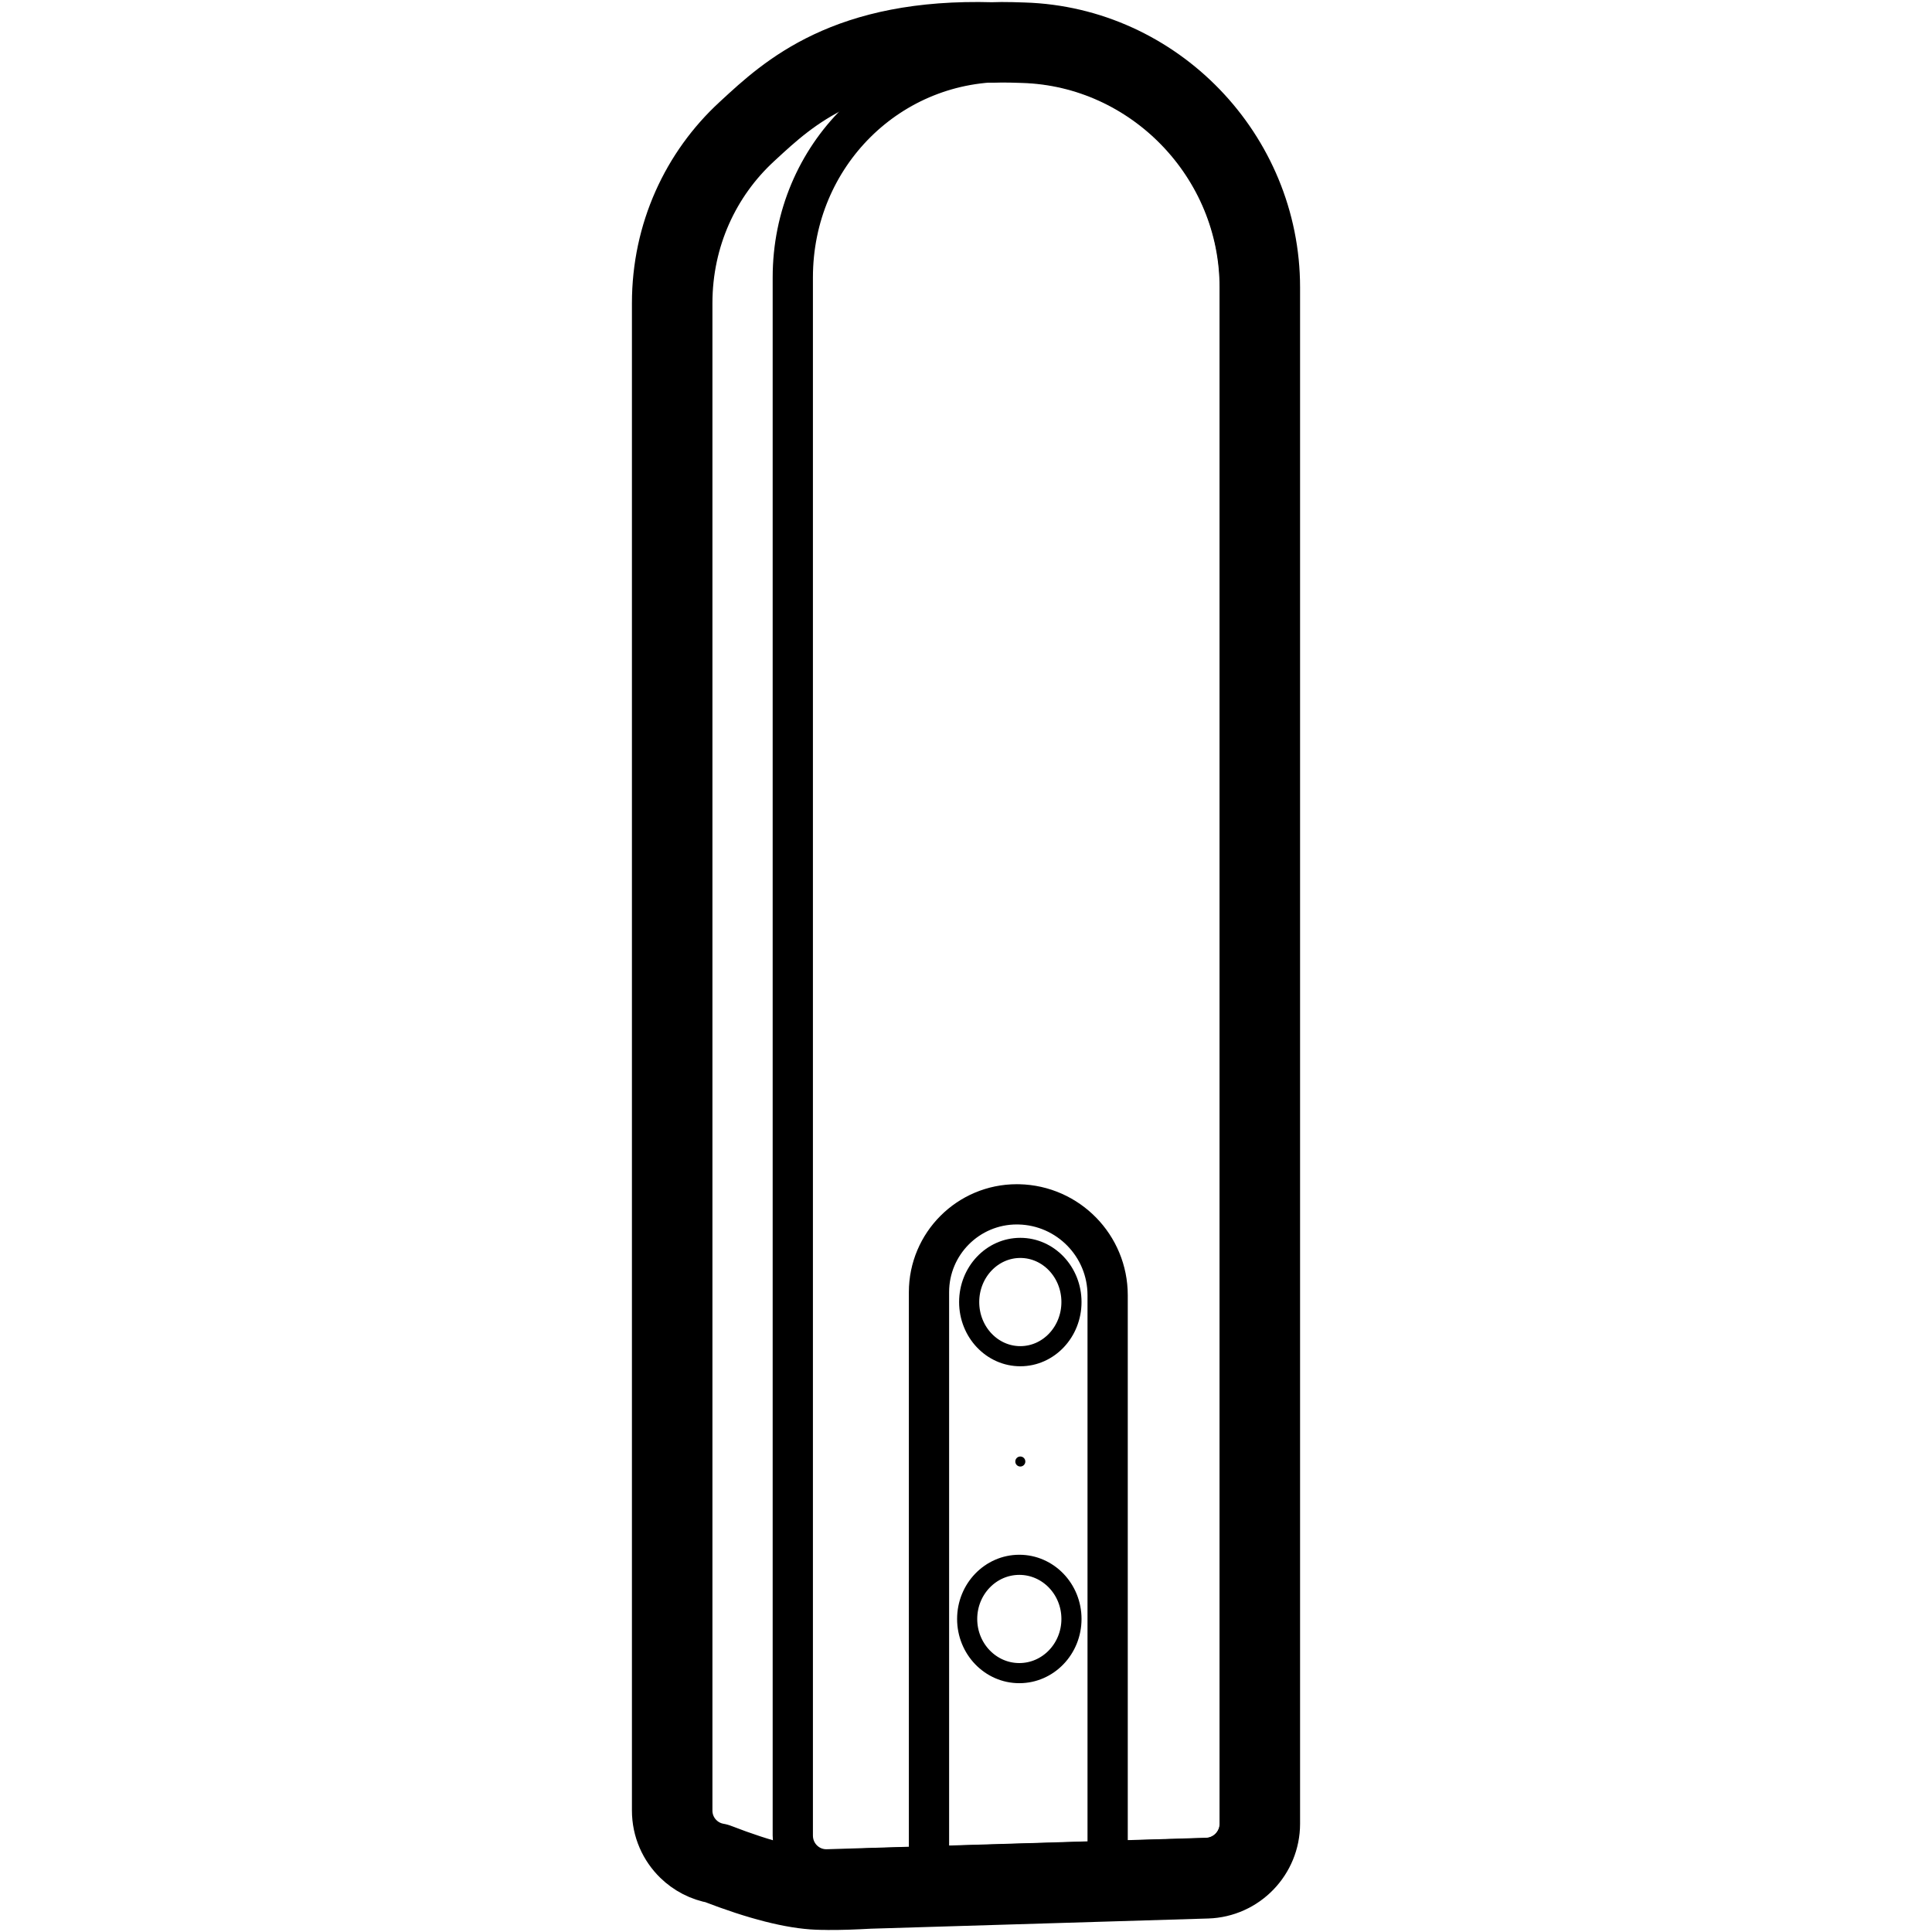 <svg height="960" viewBox="0 0 960 960" width="960" xmlns="http://www.w3.org/2000/svg"><g fill="none" fill-rule="evenodd"><g stroke="#000" stroke-linejoin="round"><path d="m425.658 60.873c19.641-19.421 46.773-30.993 76.747-30.089l5.89.178c29.791.899 56.777 13.822 76.305 34.033 19.513 20.196 31.561 47.653 31.561 77.568v763.507c0 4.581-1.83 8.795-4.821 11.892-3.007 3.112-7.169 5.078-11.749 5.216l-188.487 5.692c-4.764.139-9.071-1.712-12.189-4.798-3.05-3.018-4.978-7.244-4.978-11.998v-774.226c0-30.446 12.148-57.621 31.721-76.975z" stroke-linecap="round" stroke-width="20"/><path d="m371.987 64.578c19.815-18.272 49.037-45.557 120.877-43.47 3.278-.113 6.522-.153 9.798-.054l5.883.178c32.446.98 61.851 15.043 83.124 37.082 21.236 22.001 34.331 51.915 34.331 84.498v763.386c0 7.254-2.888 13.929-7.62 18.832-4.77 4.942-11.377 8.05-18.639 8.27l-167.84 5.074c-7.459.417-14.349.669-20.597.62-.938.019-1.582.003-2.121-.029-.969-.019-1.923-.046-2.861-.081-11.669-.434-28.442-4.513-50.21-12.959-5.436-.928-10.287-3.497-14.054-7.165-4.942-4.812-8.058-11.556-8.058-19.14v-748.967c0-34.016 14.281-64.24 37.076-85.236.301-.277.604-.557.911-.839z" stroke-width="40"/><path d="m505.254 598.426c.32 0 .64.004.96.011 12.274.27 23.315 5.419 31.288 13.569 7.973 8.15 12.877 19.302 12.877 31.579v289.72l-88.771 3.741v-294.975c0-12.052 4.885-22.964 12.783-30.862s18.81-12.783 30.862-12.783z" stroke-linecap="round" stroke-width="20"/><ellipse cx="506.991" cy="646.981" rx="25.415" ry="26.91" stroke-linecap="round" stroke-width="10"/><ellipse cx="506.493" cy="804.457" rx="25.914" ry="26.91" stroke-linecap="round" stroke-width="10"/></g><circle cx="506.991" cy="726.218" fill="#000" r="2.492"/></g></svg>